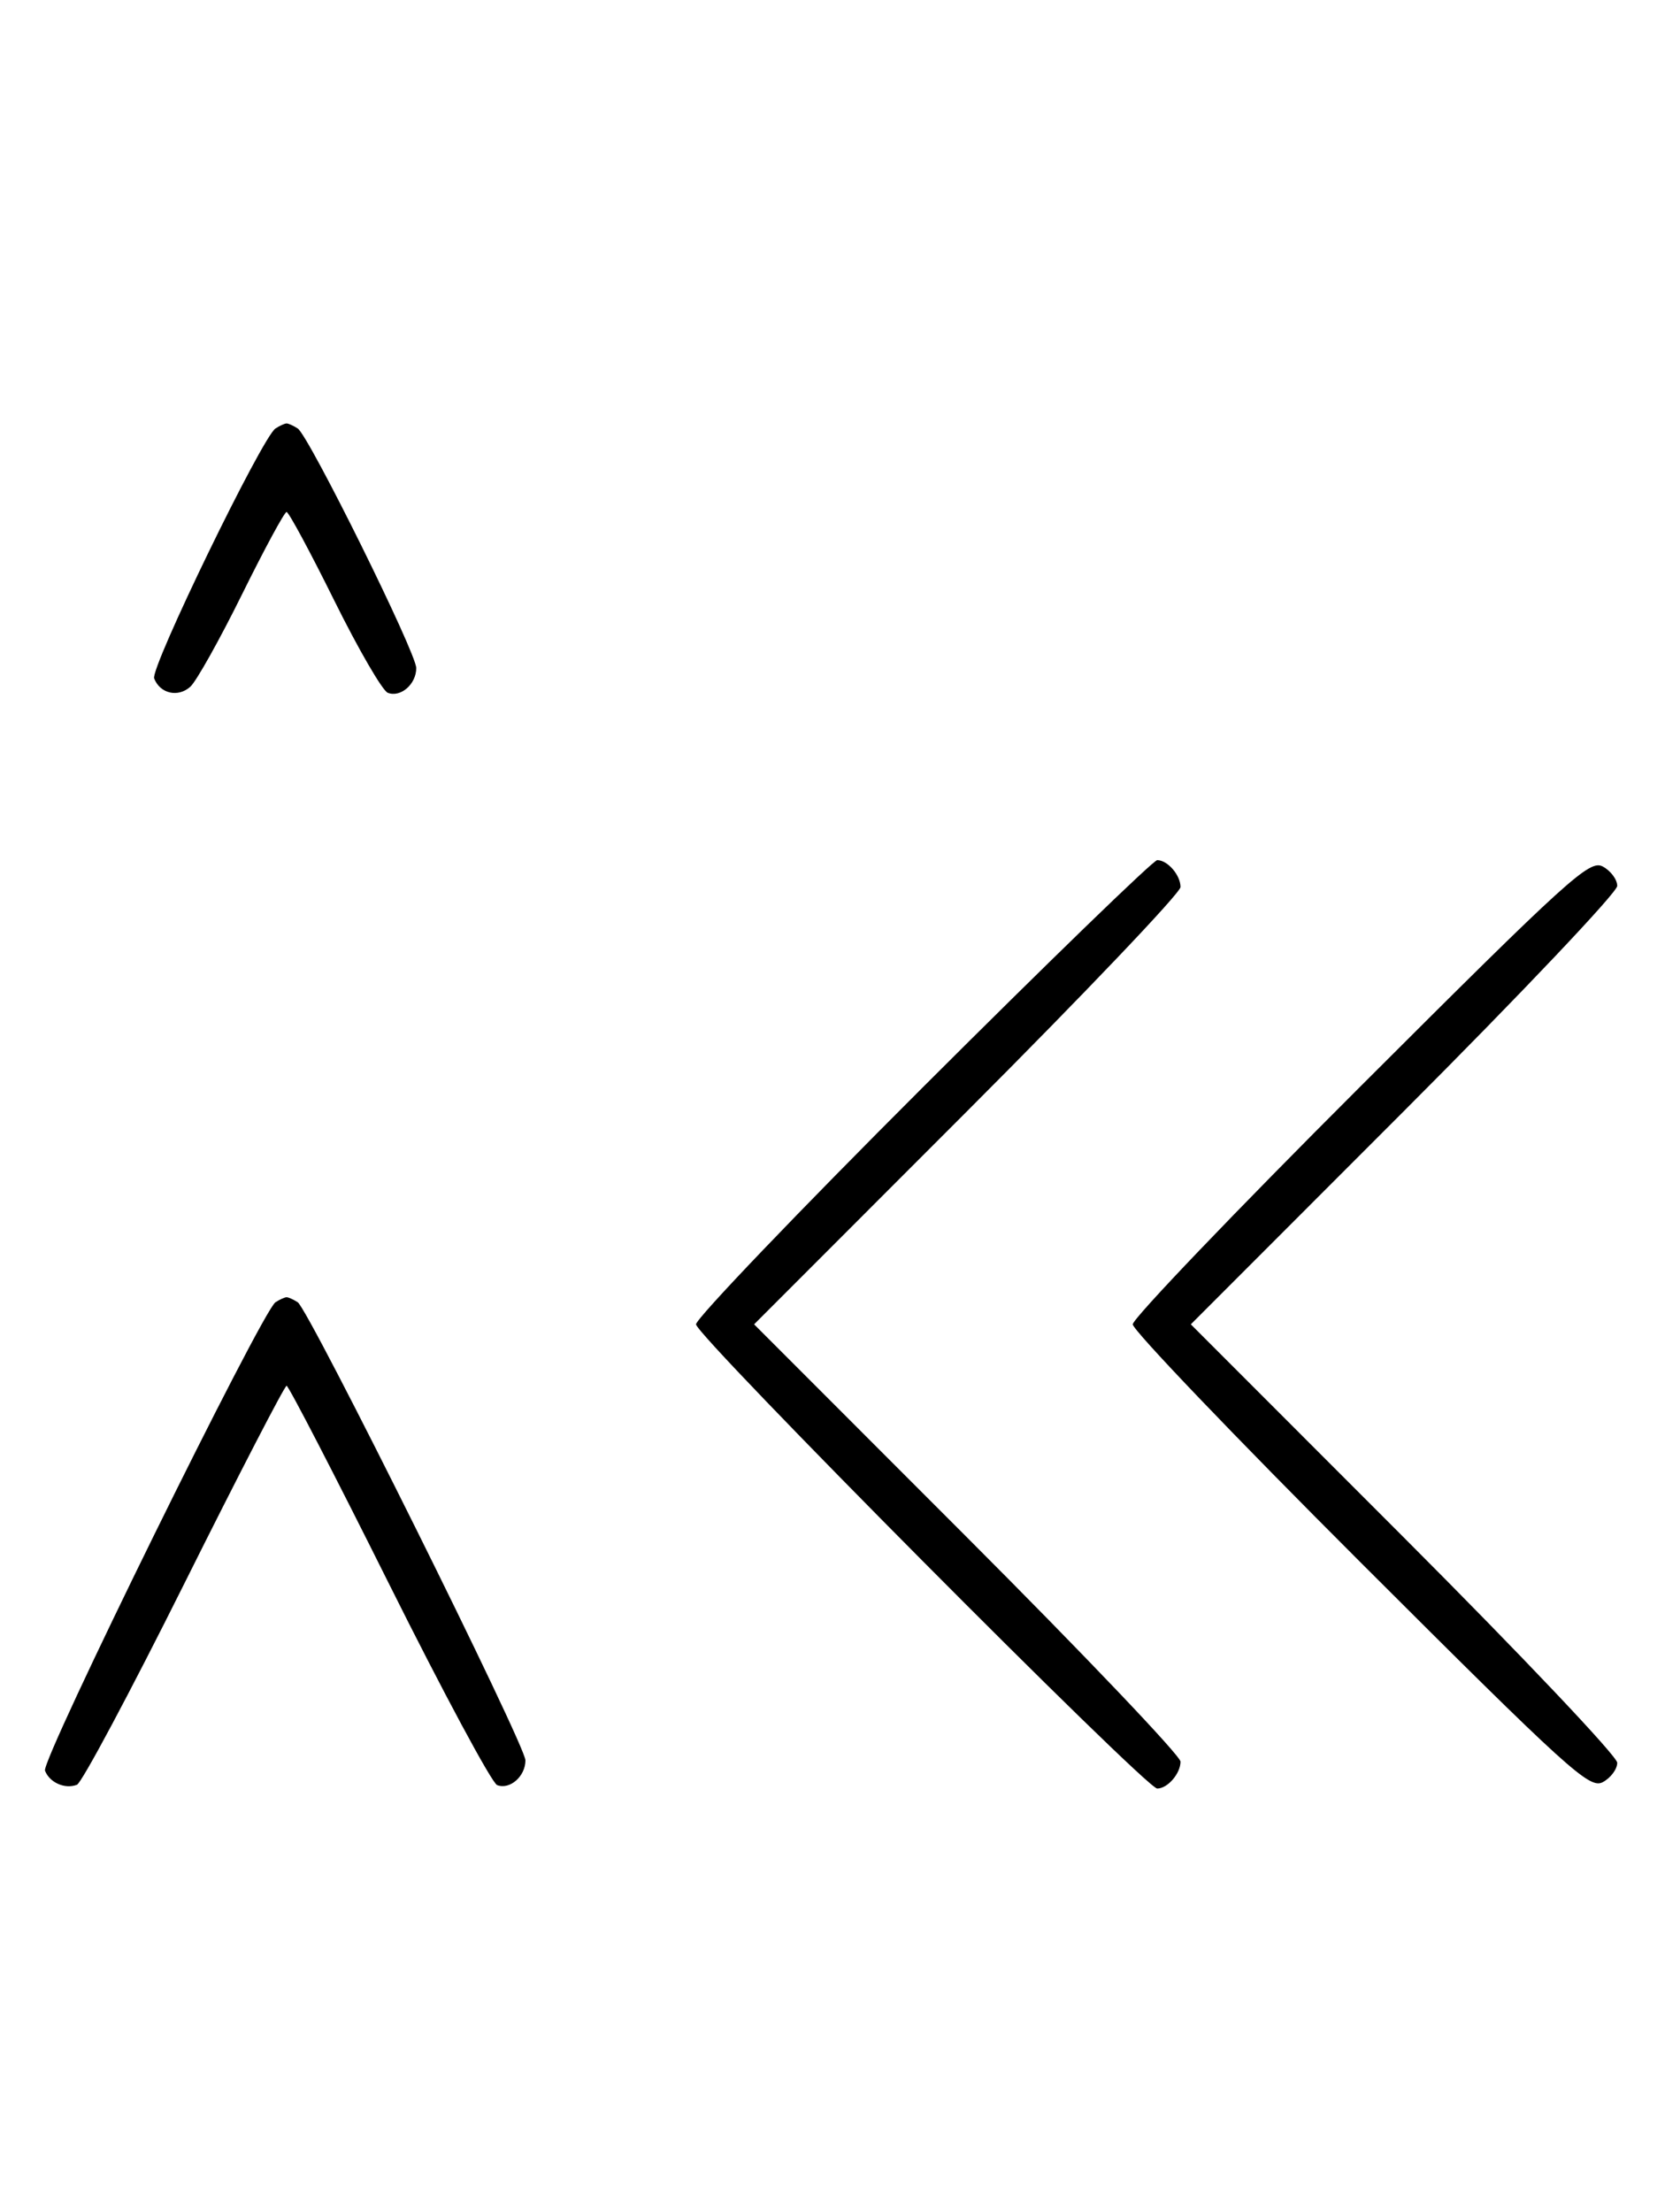 <svg xmlns="http://www.w3.org/2000/svg" width="244" height="324" viewBox="0 0 244 324" version="1.1">
	<path d="M 40.372 62.765 C 38.418 64.037, 22.003 97.844, 22.593 99.381 C 23.449 101.612, 26.101 102.219, 27.895 100.594 C 28.778 99.795, 32.185 93.709, 35.467 87.070 C 38.748 80.432, 41.687 75, 41.997 75 C 42.308 75, 45.453 80.837, 48.986 87.972 C 52.520 95.106, 56.050 101.189, 56.832 101.489 C 58.716 102.212, 61 100.227, 61 97.866 C 61 95.626, 45.264 63.831, 43.628 62.765 C 43.008 62.361, 42.275 62.031, 42 62.031 C 41.725 62.031, 40.992 62.361, 40.372 62.765 M 135.285 159.230 C 116.978 177.506, 102 193.153, 102 194 C 102 195.674, 167.920 262, 169.585 262 C 171.103 262, 173 259.809, 173 258.056 C 173 257.207, 158.940 242.447, 141.756 225.256 L 110.512 194 141.756 162.744 C 158.940 145.553, 173 130.793, 173 129.944 C 173 128.191, 171.103 126, 169.585 126 C 169.026 126, 153.591 140.953, 135.285 159.230 M 199.383 159.132 C 181.022 177.462, 166 193.153, 166 194 C 166 194.847, 181.022 210.538, 199.383 228.868 C 229.994 259.429, 232.941 262.102, 234.883 261.063 C 236.047 260.440, 237 259.161, 237 258.221 C 237 257.281, 222.940 242.447, 205.756 225.256 L 174.512 194 205.756 162.744 C 222.940 145.553, 237 130.719, 237 129.779 C 237 128.839, 236.047 127.560, 234.883 126.937 C 232.941 125.898, 229.994 128.571, 199.383 159.132 M 40.370 190.765 C 38.401 192.045, 6.007 257.855, 6.594 259.384 C 7.265 261.133, 9.512 262.124, 11.274 261.448 C 11.975 261.180, 19.056 247.919, 27.010 231.980 C 34.964 216.041, 41.710 203, 42 203 C 42.290 203, 49.036 216.041, 56.990 231.980 C 64.944 247.919, 72.083 261.201, 72.853 261.497 C 74.717 262.213, 77 260.217, 77 257.871 C 77 255.637, 45.272 191.833, 43.630 190.765 C 43.009 190.361, 42.275 190.031, 42 190.031 C 41.725 190.031, 40.991 190.361, 40.370 190.765 " stroke="none" fill="black" fill-rule="evenodd"/>
</svg>